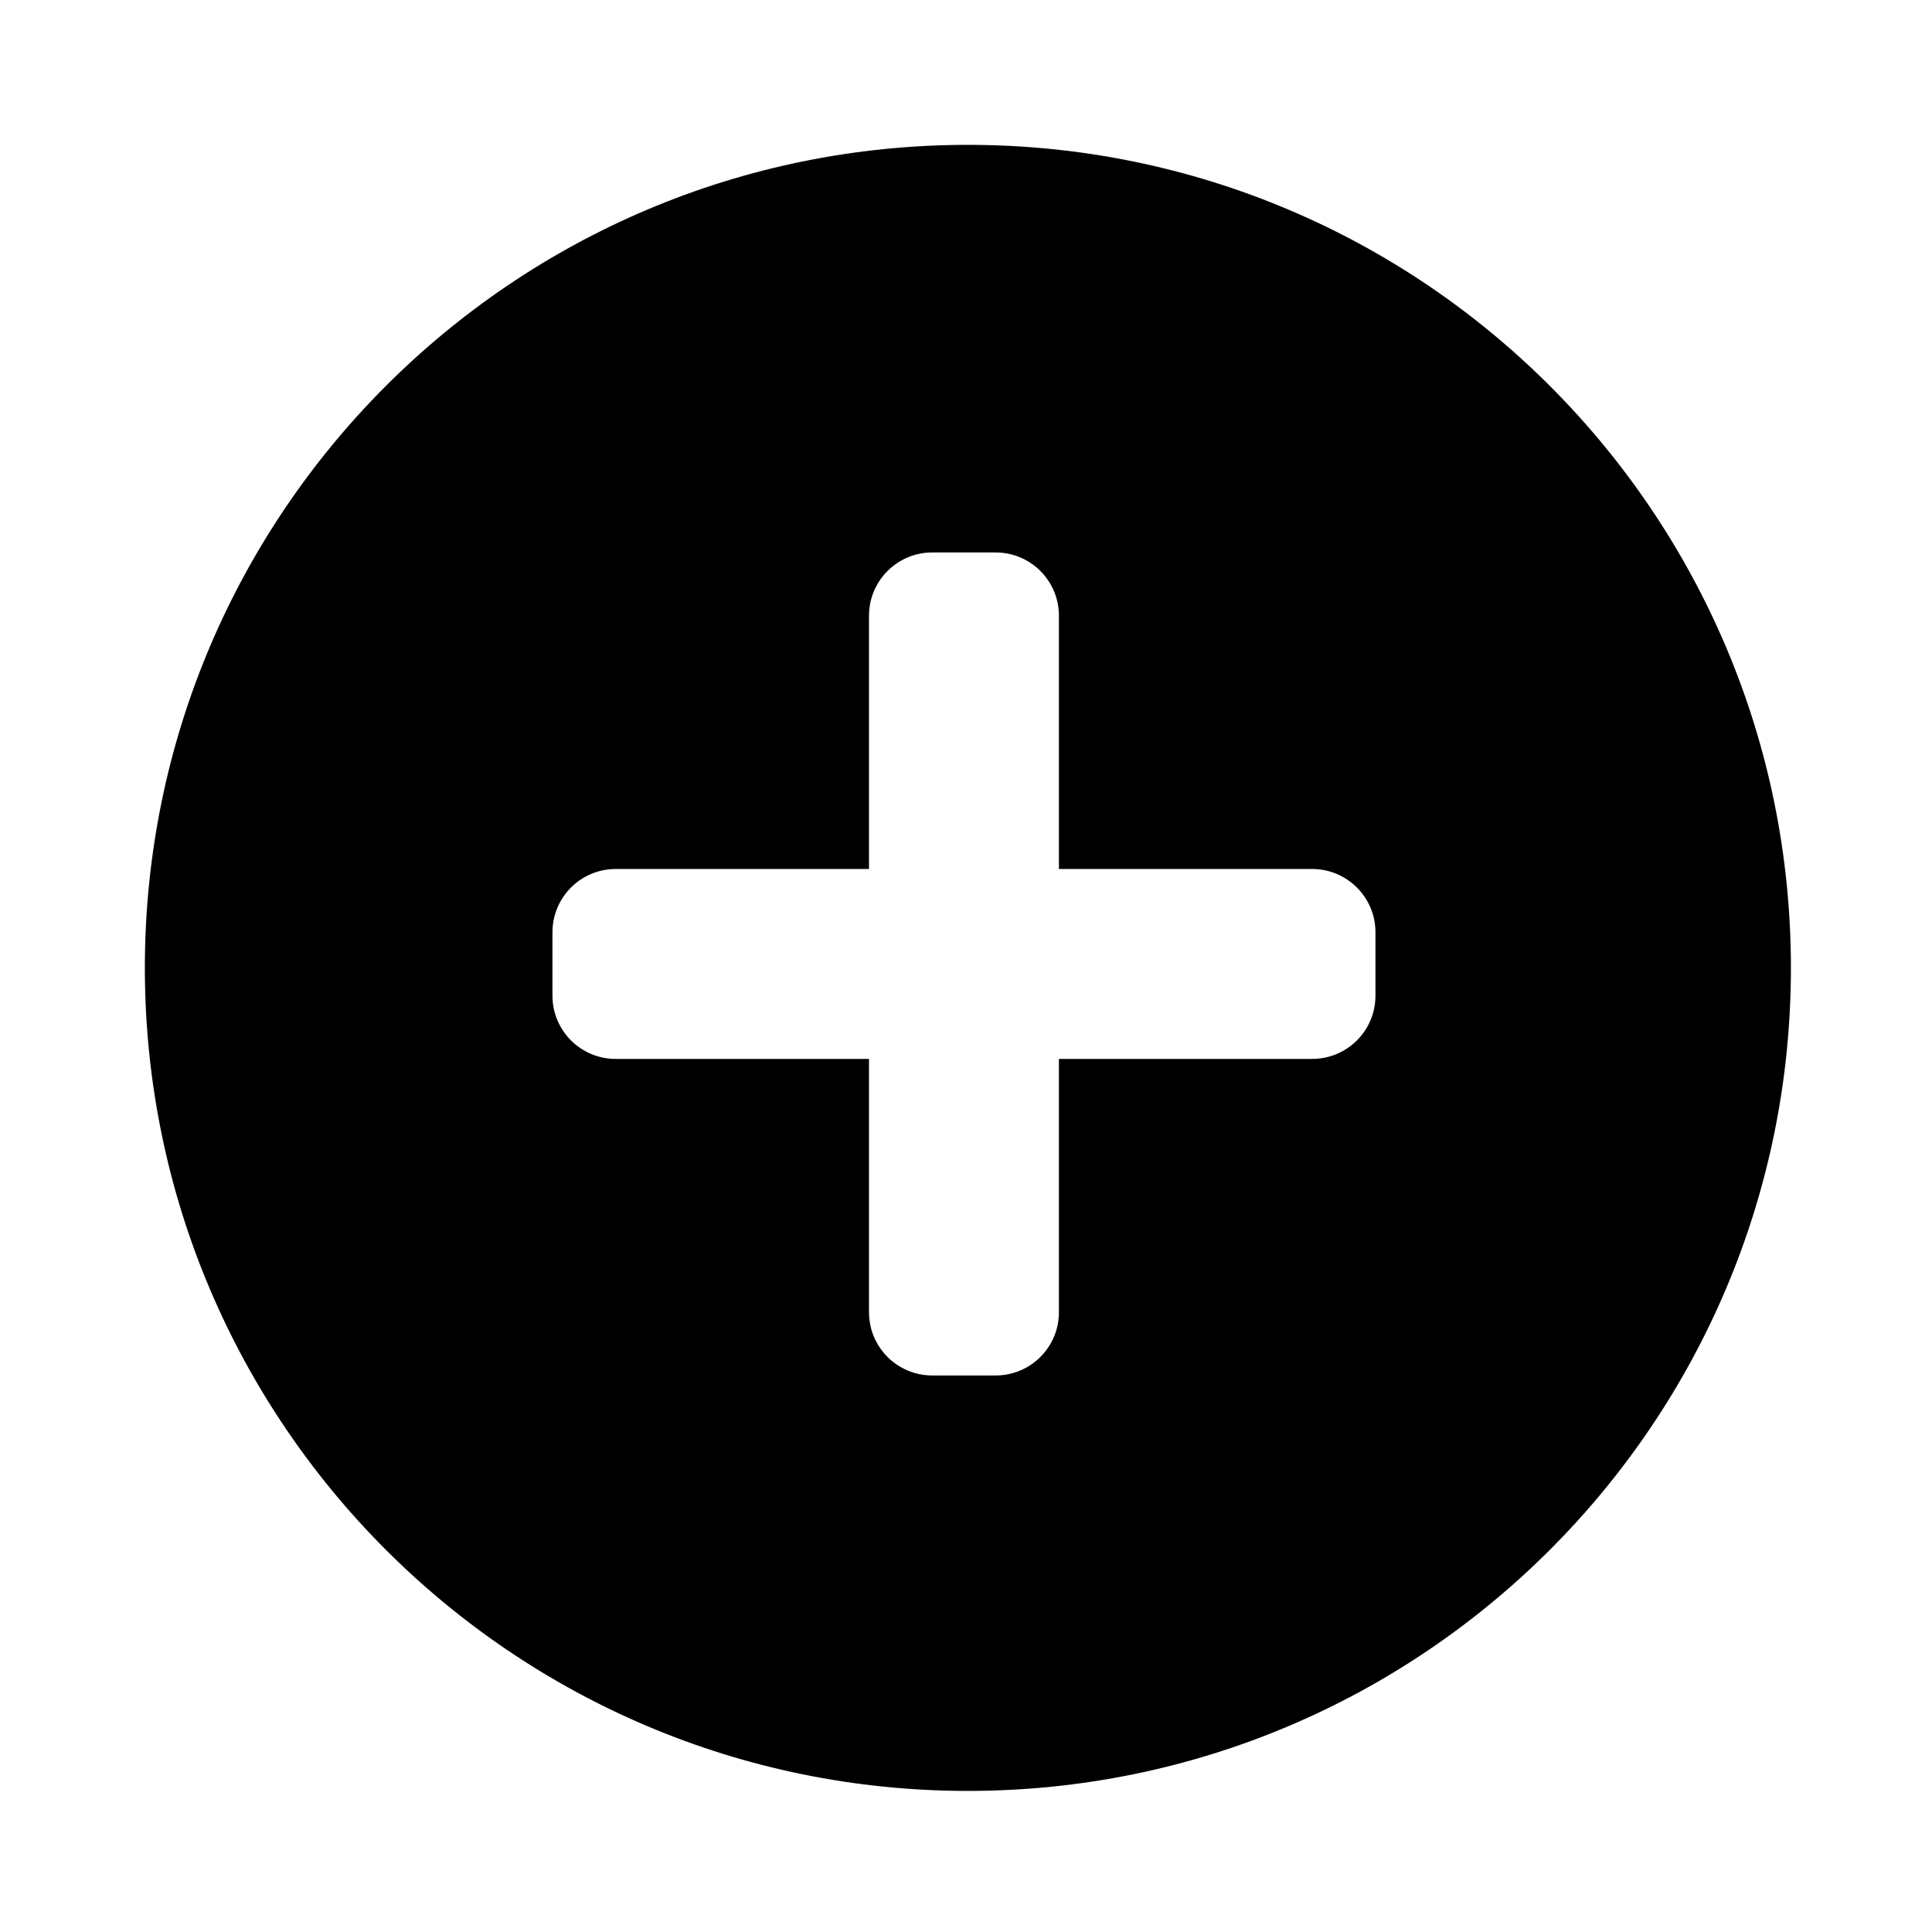 <svg width="512" height="512" xmlns="http://www.w3.org/2000/svg"><path d="M256.5 474.611c-120.464 0-218.111-97.647-218.111-218.111 0-120.464 97.647-218.111 218.111-218.111 120.464 0 218.111 97.647 218.111 218.111 0 120.464-97.647 218.111-218.111 218.111zm108.015-227.54c0-9.261-7.516-16.778-16.777-16.778h-67.112v-67.111c0-9.261-7.5-16.778-16.777-16.778H247.07c-9.278 0-16.778 7.517-16.778 16.778v67.111h-67.111c-9.278 0-16.778 7.517-16.778 16.778v16.778c0 9.278 7.5 16.777 16.778 16.777h67.111v67.112c0 9.278 7.5 16.777 16.778 16.777h16.778c9.278 0 16.777-7.5 16.777-16.777v-67.112h67.112c9.26 0 16.777-7.5 16.777-16.777V247.07z" fill-rule="evenodd"/></svg>